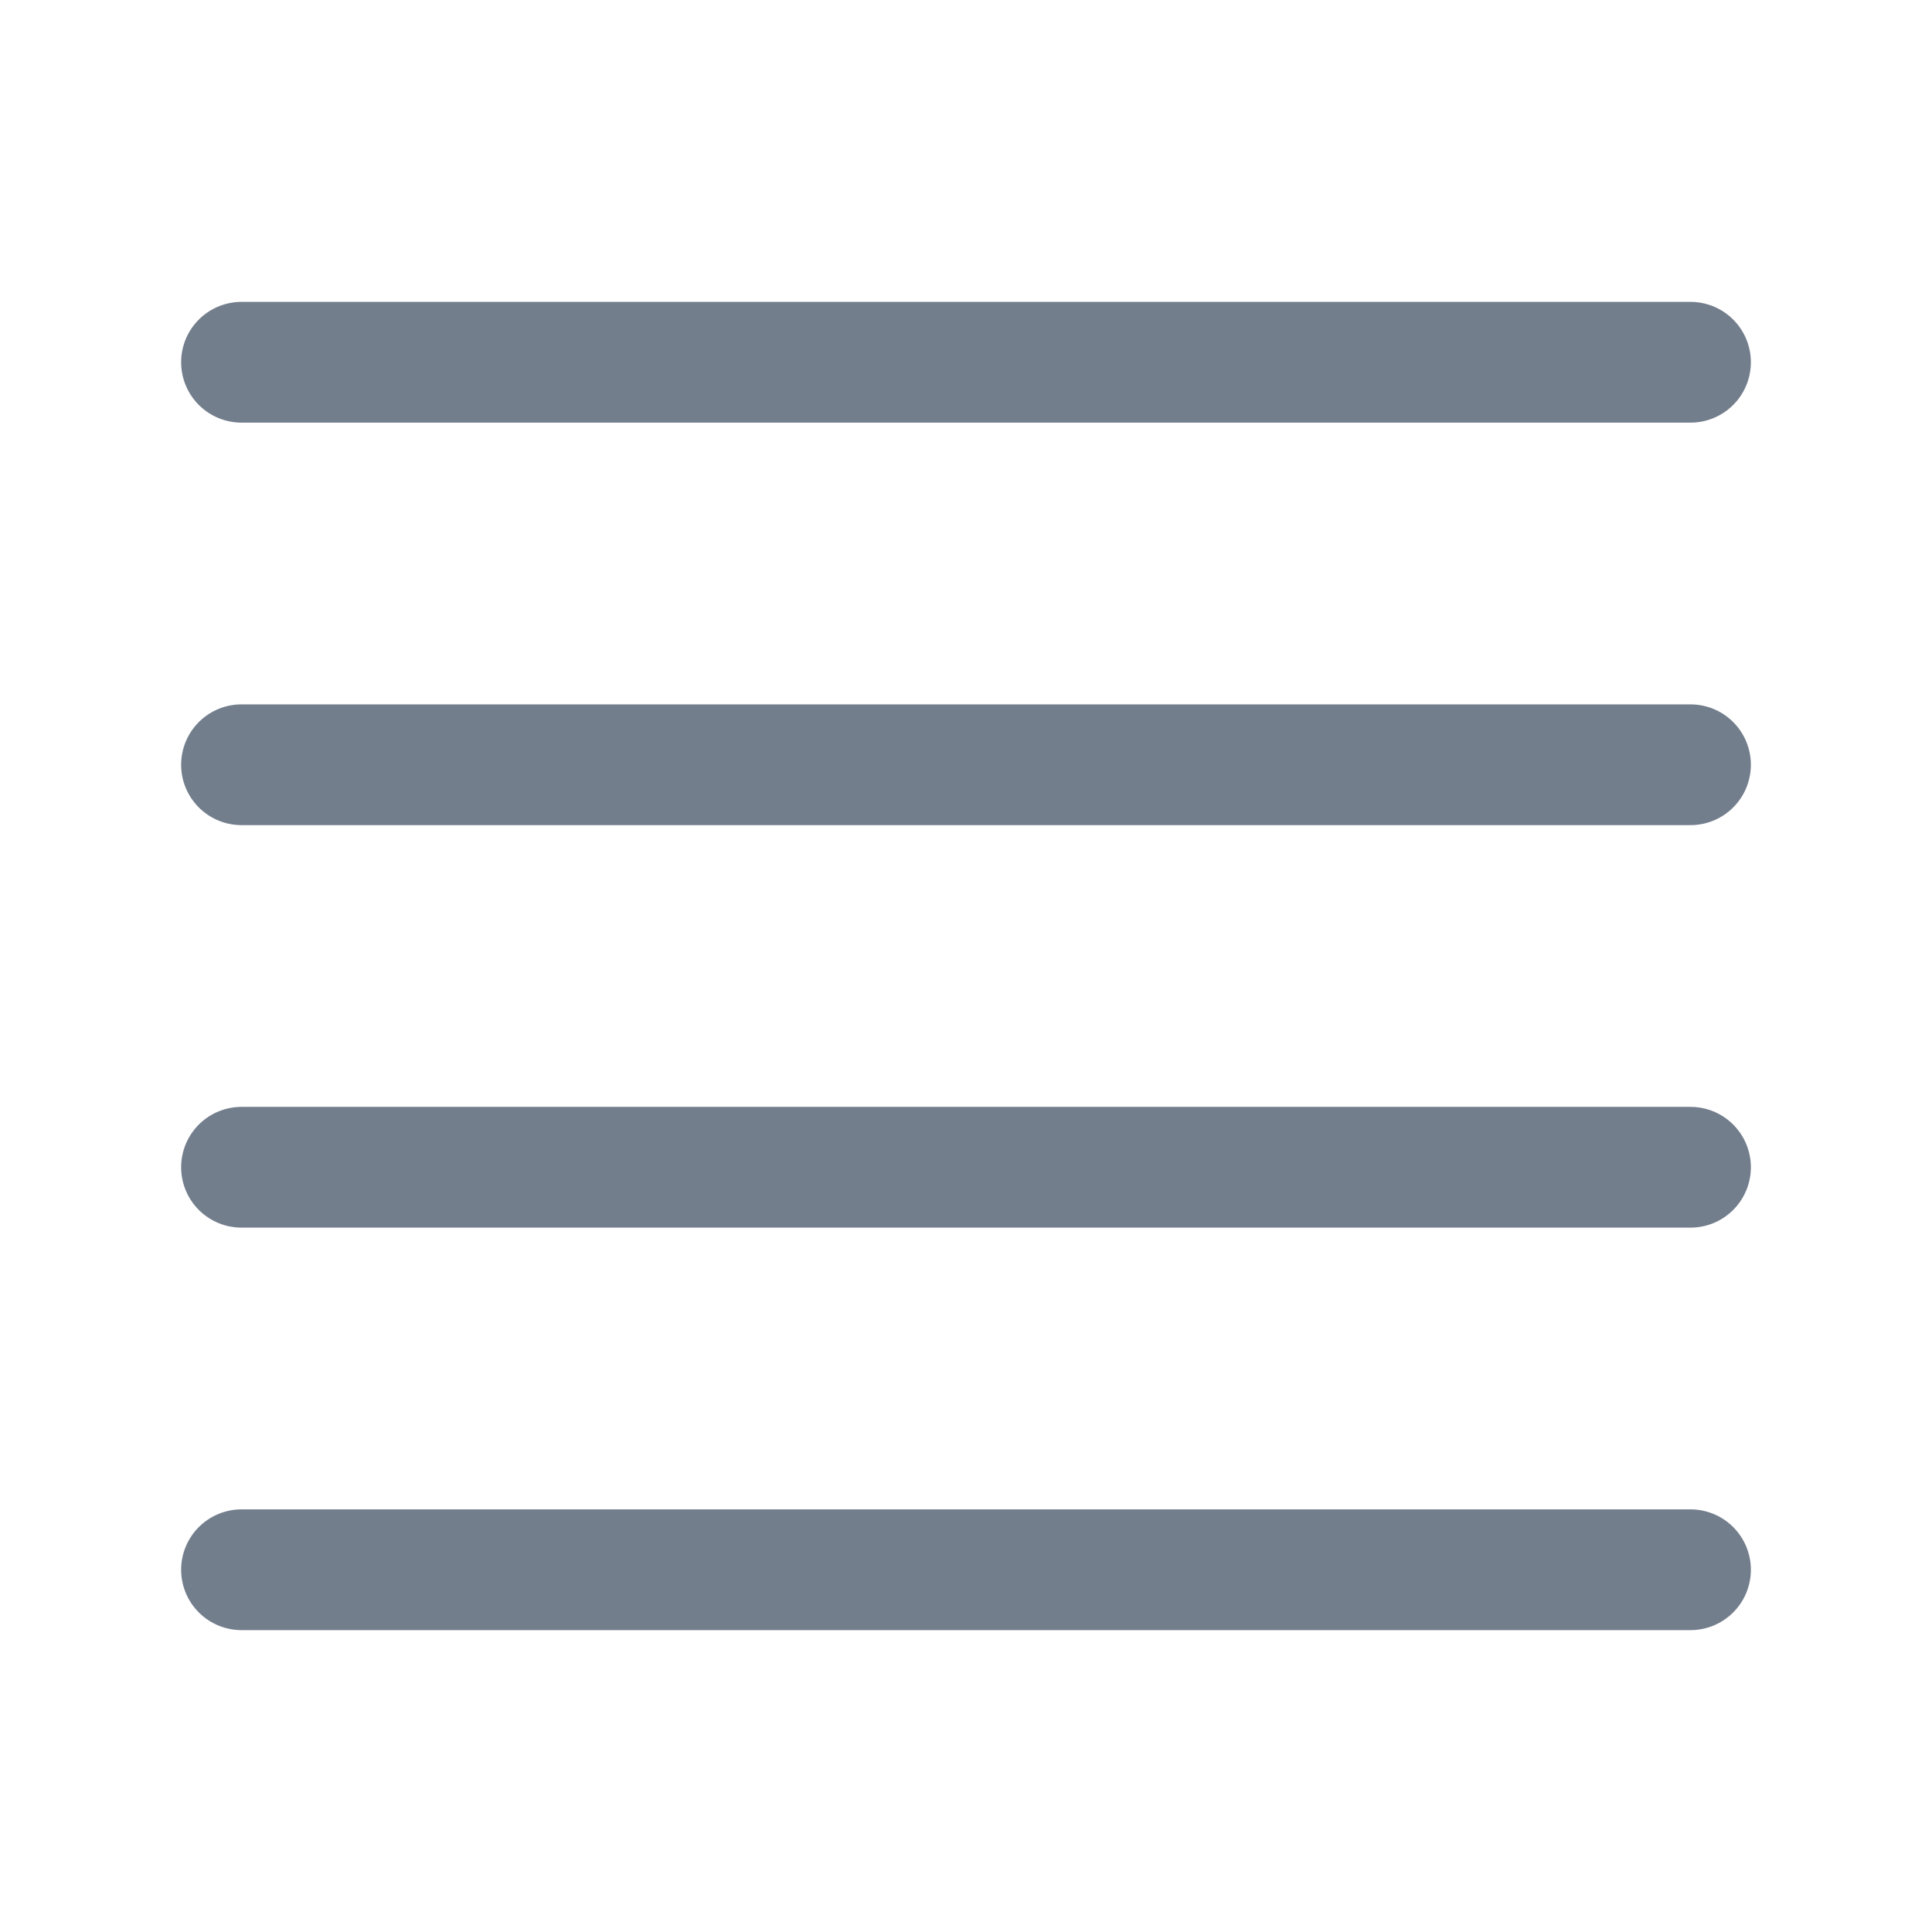<svg width="24" height="24" viewBox="0 0 24 24" fill="none" xmlns="http://www.w3.org/2000/svg">
<path d="M3 4.5H21" stroke="#737E8D" stroke-width="1.5" stroke-linecap="round" stroke-linejoin="round"/>
<path d="M3 9.5H21" stroke="#737E8D" stroke-width="1.5" stroke-linecap="round" stroke-linejoin="round"/>
<path d="M3 14.5H21" stroke="#737E8D" stroke-width="1.5" stroke-linecap="round" stroke-linejoin="round"/>
<path d="M3 19.5H21" stroke="#737E8D" stroke-width="1.5" stroke-linecap="round" stroke-linejoin="round"/>
</svg>
